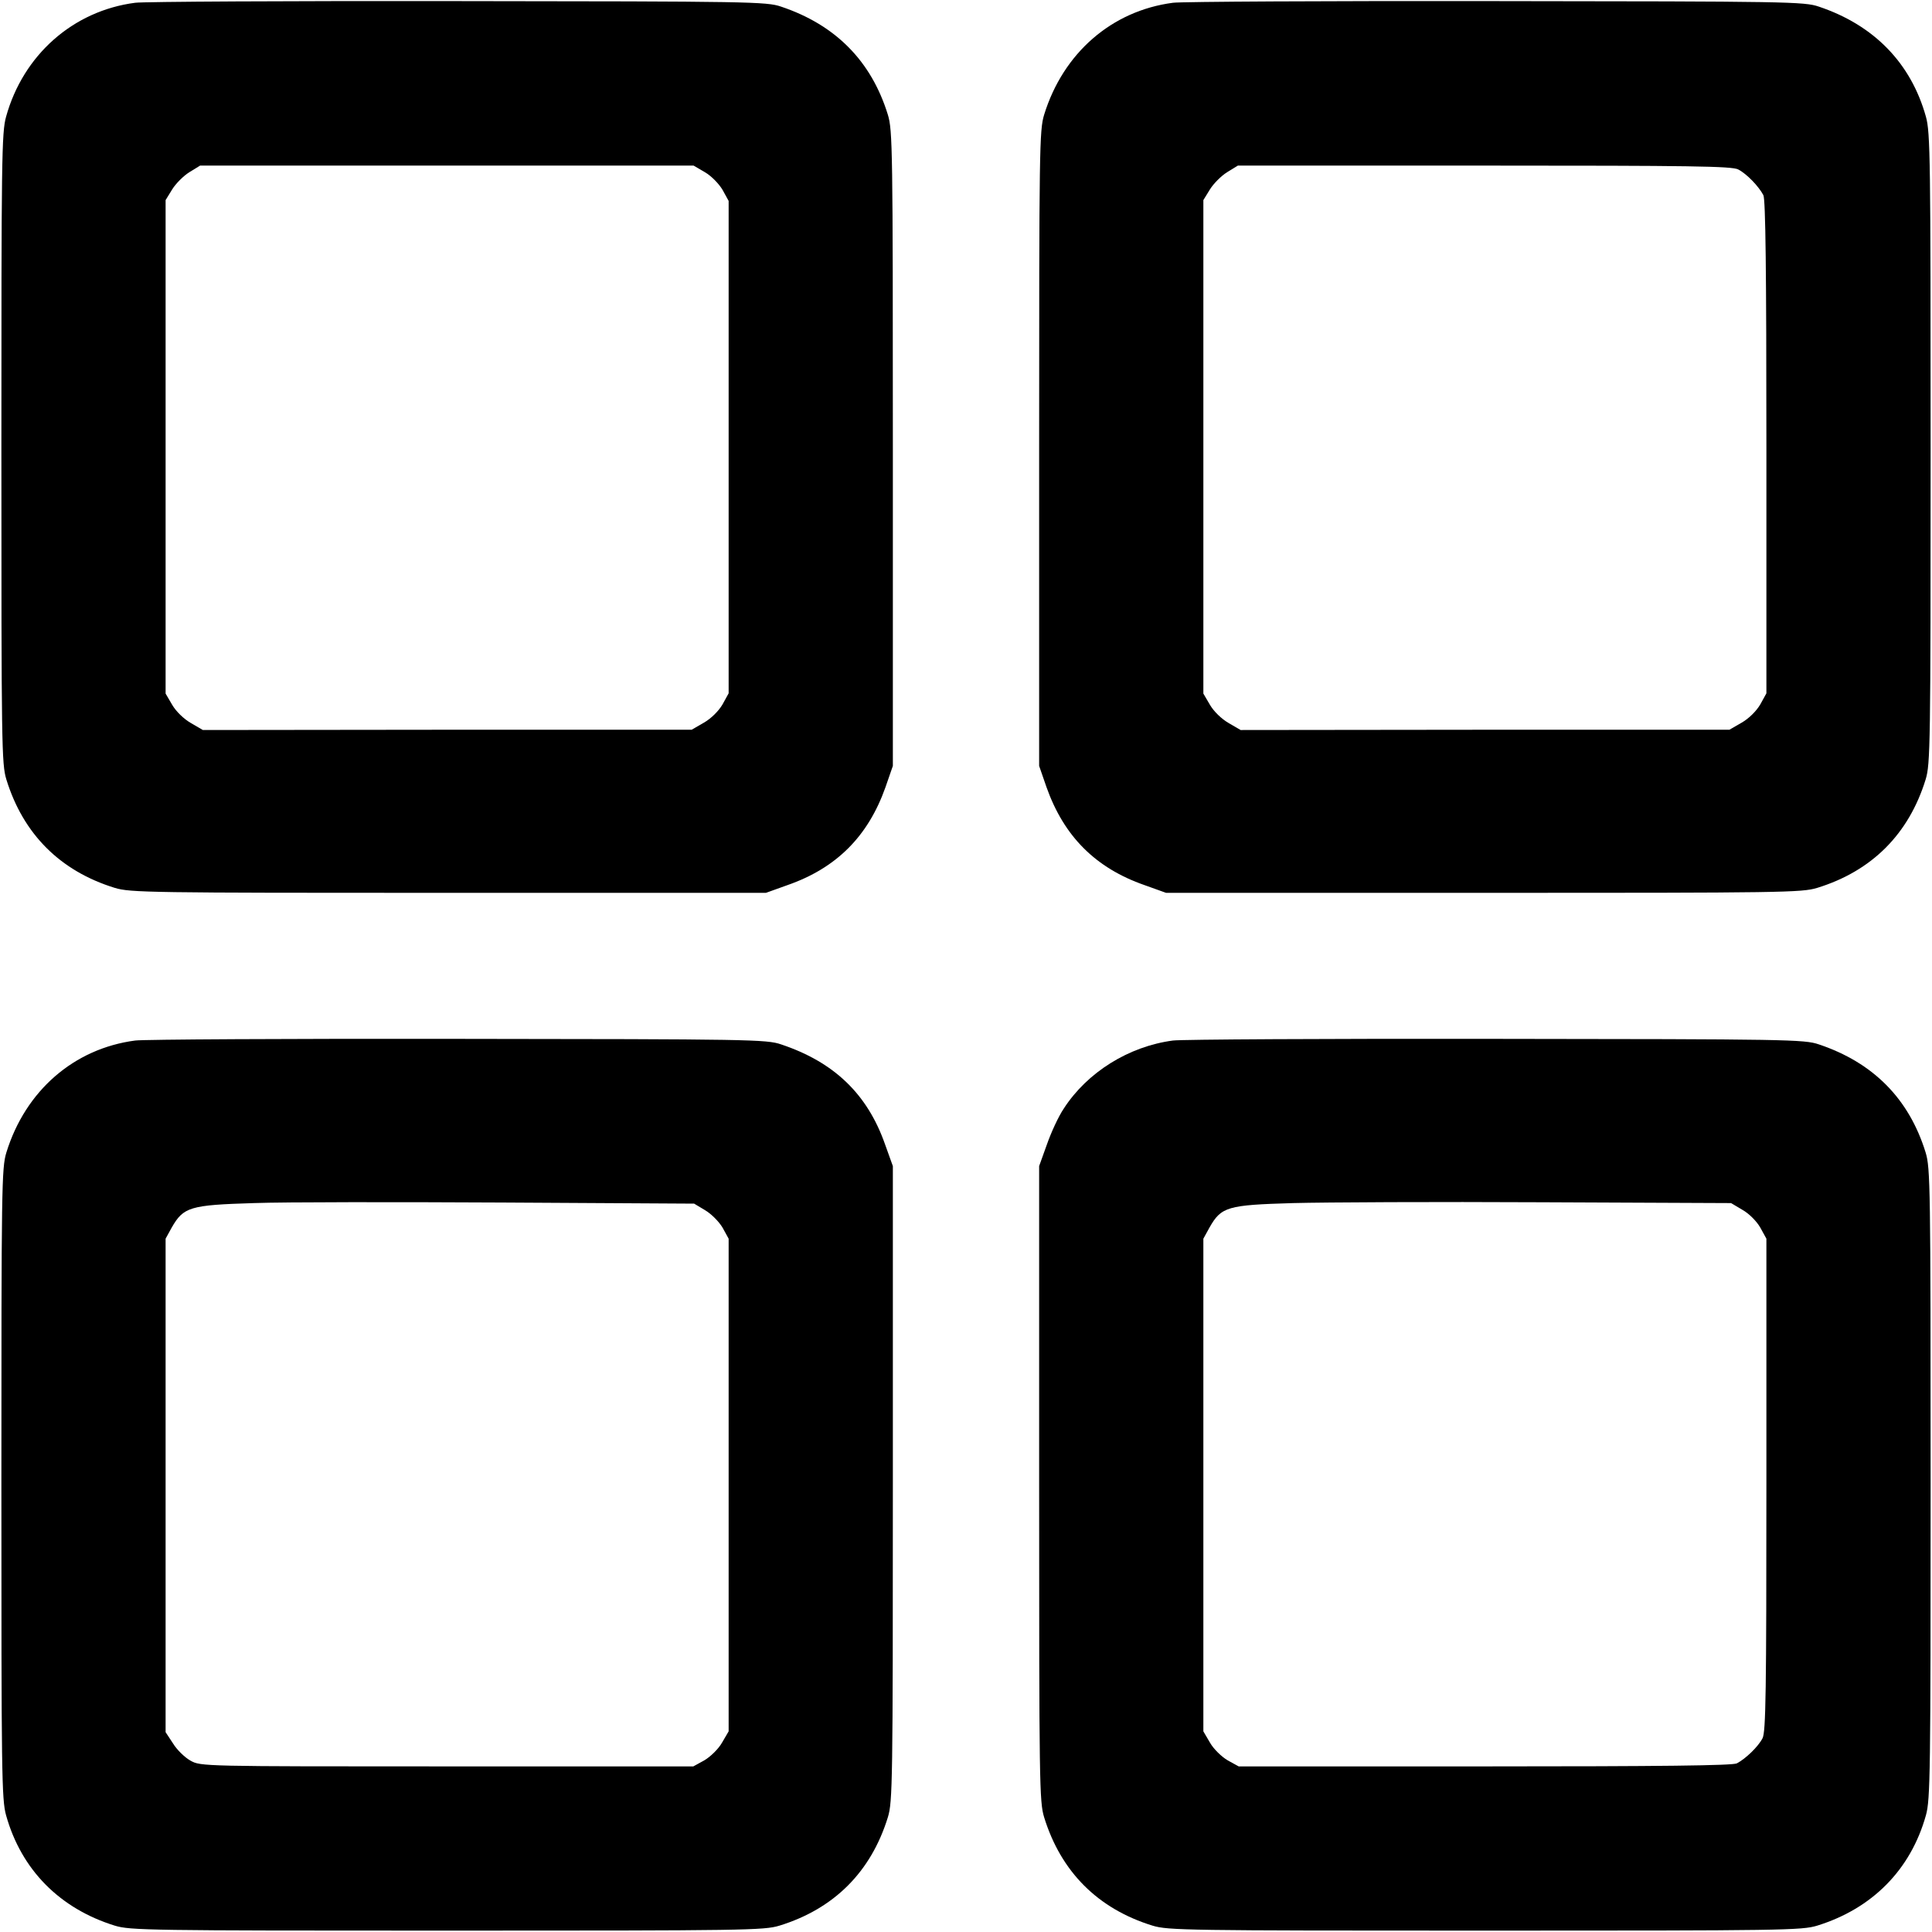  <svg version="1.0" xmlns="http://www.w3.org/2000/svg" width="700pt" height="700pt" viewBox="0 0 700 700" preserveAspectRatio="xMidYMid meet">
<g transform="translate(0,700) scale(0.1,-0.1)" fill="#000000" stroke="none">
<path d="M490 6990 c-225 -29 -406 -189 -468 -413 -16 -57 -17 -154 -17 -1202
0 -1078 1 -1143 18 -1199 61 -198 195 -332 393 -393 56 -17 122 -18 1209 -18
l1150 0 78 28 c178 62 292 177 355 354 l27 78 0 1150 c0 1087 -1 1153 -18
1209 -60 195 -190 326 -387 392 -52 18 -114 19 -1170 20 -613 1 -1140 -2
-1170 -6z m2064 -614 c23 -13 51 -42 64 -64 l22 -40 0 -892 0 -892 -22 -40
c-14 -24 -41 -51 -67 -66 l-45 -26 -885 0 -886 -1 -43 25 c-26 15 -54 42 -68
66 l-24 41 0 894 0 894 24 39 c13 21 41 49 62 62 l39 24 894 0 894 0 41 -24z"></path>
<path d="M4250 6990 c-222 -29 -398 -182 -467 -406 -17 -56 -18 -122 -18
-1209 l0 -1150 27 -78 c63 -177 177 -292 355 -354 l78 -28 1150 0 c1087 0
1153 1 1209 18 198 61 332 195 393 393 17 56 18 121 18 1199 0 1048 -1 1145
-17 1202 -54 194 -188 332 -388 399 -52 18 -114 19 -1170 20 -613 1 -1140 -2
-1170 -6z m2048 -604 c31 -16 74 -61 91 -93 8 -16 11 -274 11 -913 l0 -892
-22 -40 c-14 -24 -41 -51 -67 -66 l-45 -26 -885 0 -886 -1 -43 25 c-26 15 -54
42 -68 66 l-24 41 0 894 0 894 24 39 c13 21 41 49 62 62 l39 24 893 0 c749 0
897 -2 920 -14z"></path>
<path d="M490 3230 c-222 -29 -398 -182 -467 -406 -17 -56 -18 -121 -18 -1199
0 -1048 1 -1145 17 -1202 55 -197 194 -338 394 -400 56 -17 121 -18 1204 -18
1083 0 1148 1 1204 18 198 61 332 195 393 393 17 56 18 122 18 1209 l0 1150
-28 78 c-64 183 -185 299 -377 363 -52 18 -114 19 -1170 20 -613 1 -1140 -2
-1170 -6z m2065 -615 c22 -13 50 -41 63 -63 l22 -40 0 -892 0 -893 -24 -41
c-13 -23 -42 -51 -64 -64 l-40 -22 -892 0 c-887 0 -893 0 -930 21 -20 11 -49
39 -63 62 l-27 41 0 894 0 894 22 40 c43 75 66 82 298 89 113 4 518 4 900 2
l695 -4 40 -24z"></path>
<path d="M4250 3230 c-160 -21 -311 -115 -396 -247 -19 -28 -46 -87 -61 -130
l-28 -78 0 -1150 c0 -1087 1 -1153 18 -1209 61 -198 195 -332 393 -393 56 -17
121 -18 1204 -18 1083 0 1148 1 1204 18 200 62 339 203 394 400 16 57 17 154
17 1202 0 1078 -1 1143 -18 1199 -60 195 -190 326 -387 392 -52 18 -114 19
-1170 20 -613 1 -1140 -2 -1170 -6z m2064 -614 c23 -13 51 -41 64 -64 l22 -40
0 -891 c0 -748 -2 -896 -14 -919 -16 -31 -61 -74 -93 -91 -16 -8 -274 -11
-913 -11 l-892 0 -40 22 c-22 13 -51 41 -64 64 l-24 41 0 893 0 892 22 40 c43
76 65 82 303 89 116 3 520 5 899 3 l688 -3 42 -25z"></path>
</g>
</svg>